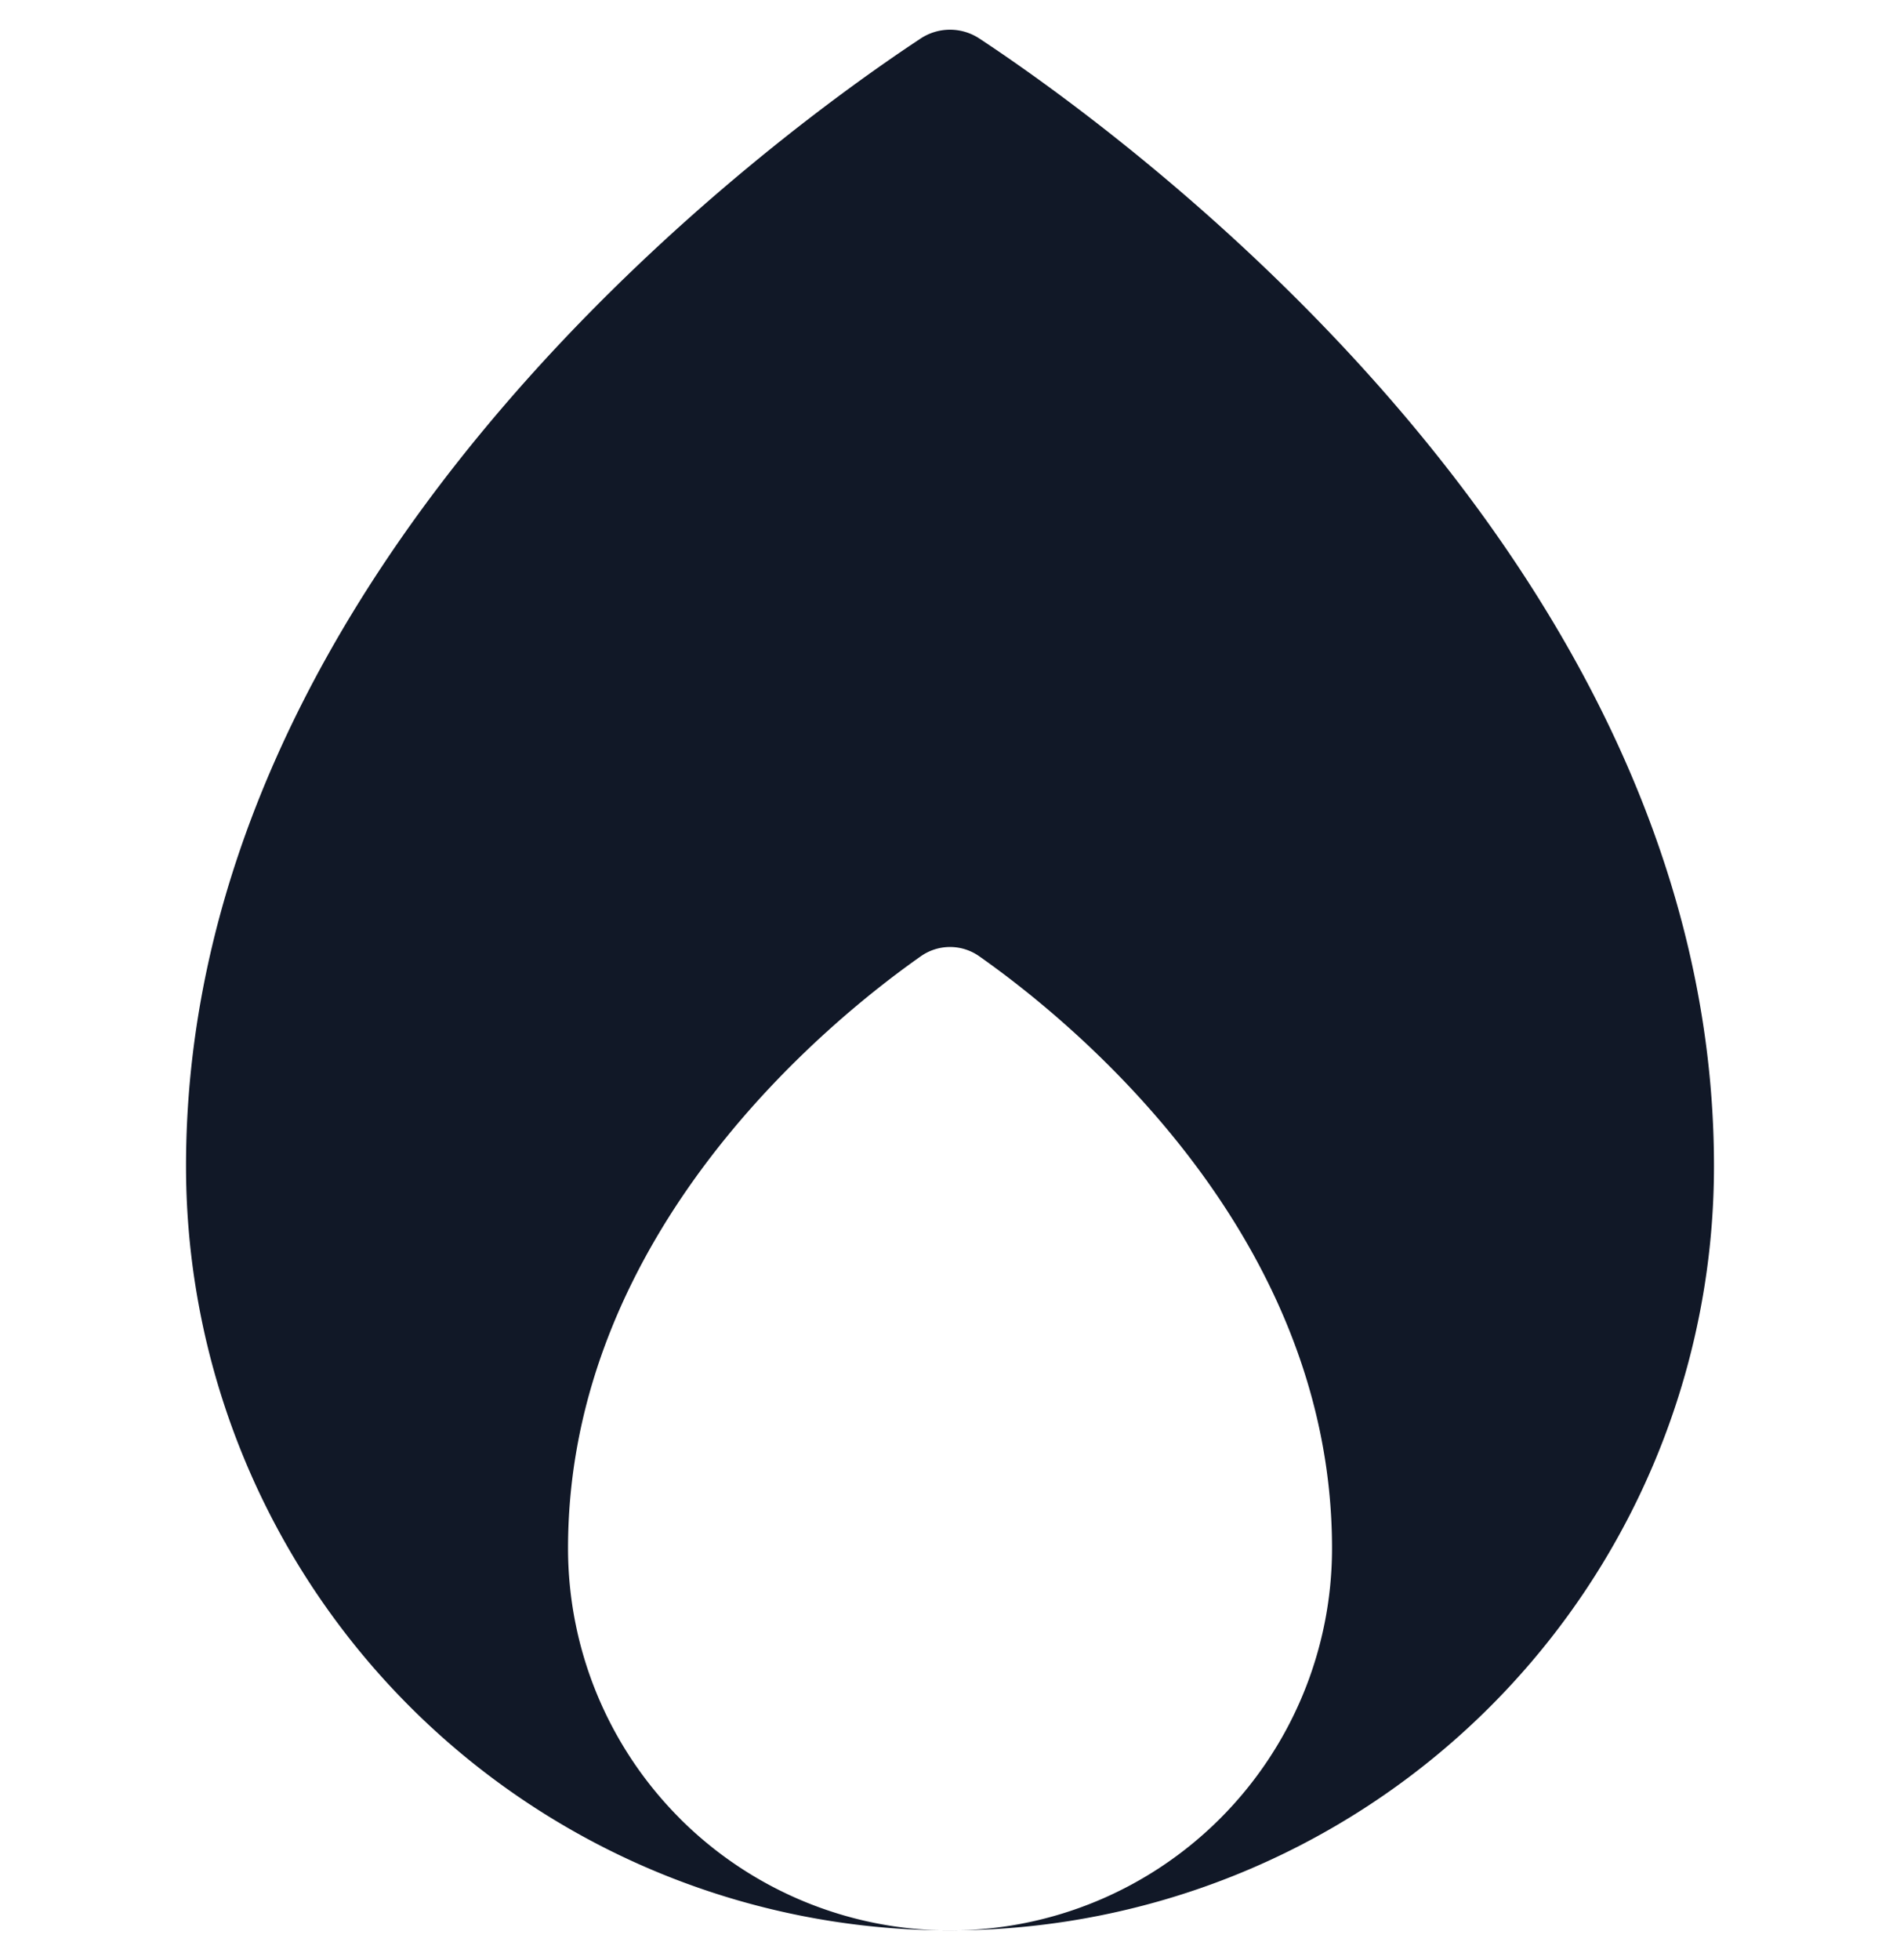 <svg xmlns="http://www.w3.org/2000/svg" width="32" height="33" fill="none" viewBox="0 0 32 33"><path fill="#111827" fill-rule="evenodd" d="M16.5.652c2.373 1.567 12.367 8.775 12.367 18.981a12.867 12.867 0 0 1-25.734 0c0-10.206 9.994-17.414 12.366-18.98a.897.897 0 0 1 1.002 0Zm-5.049 29.964a6.434 6.434 0 0 1-1.884-4.55c0-5.337 4.428-8.903 5.937-9.963a.853.853 0 0 1 .993 0c1.509 1.06 5.937 4.626 5.937 9.964a6.434 6.434 0 0 1-10.983 4.55Z" clip-rule="evenodd"/></svg>